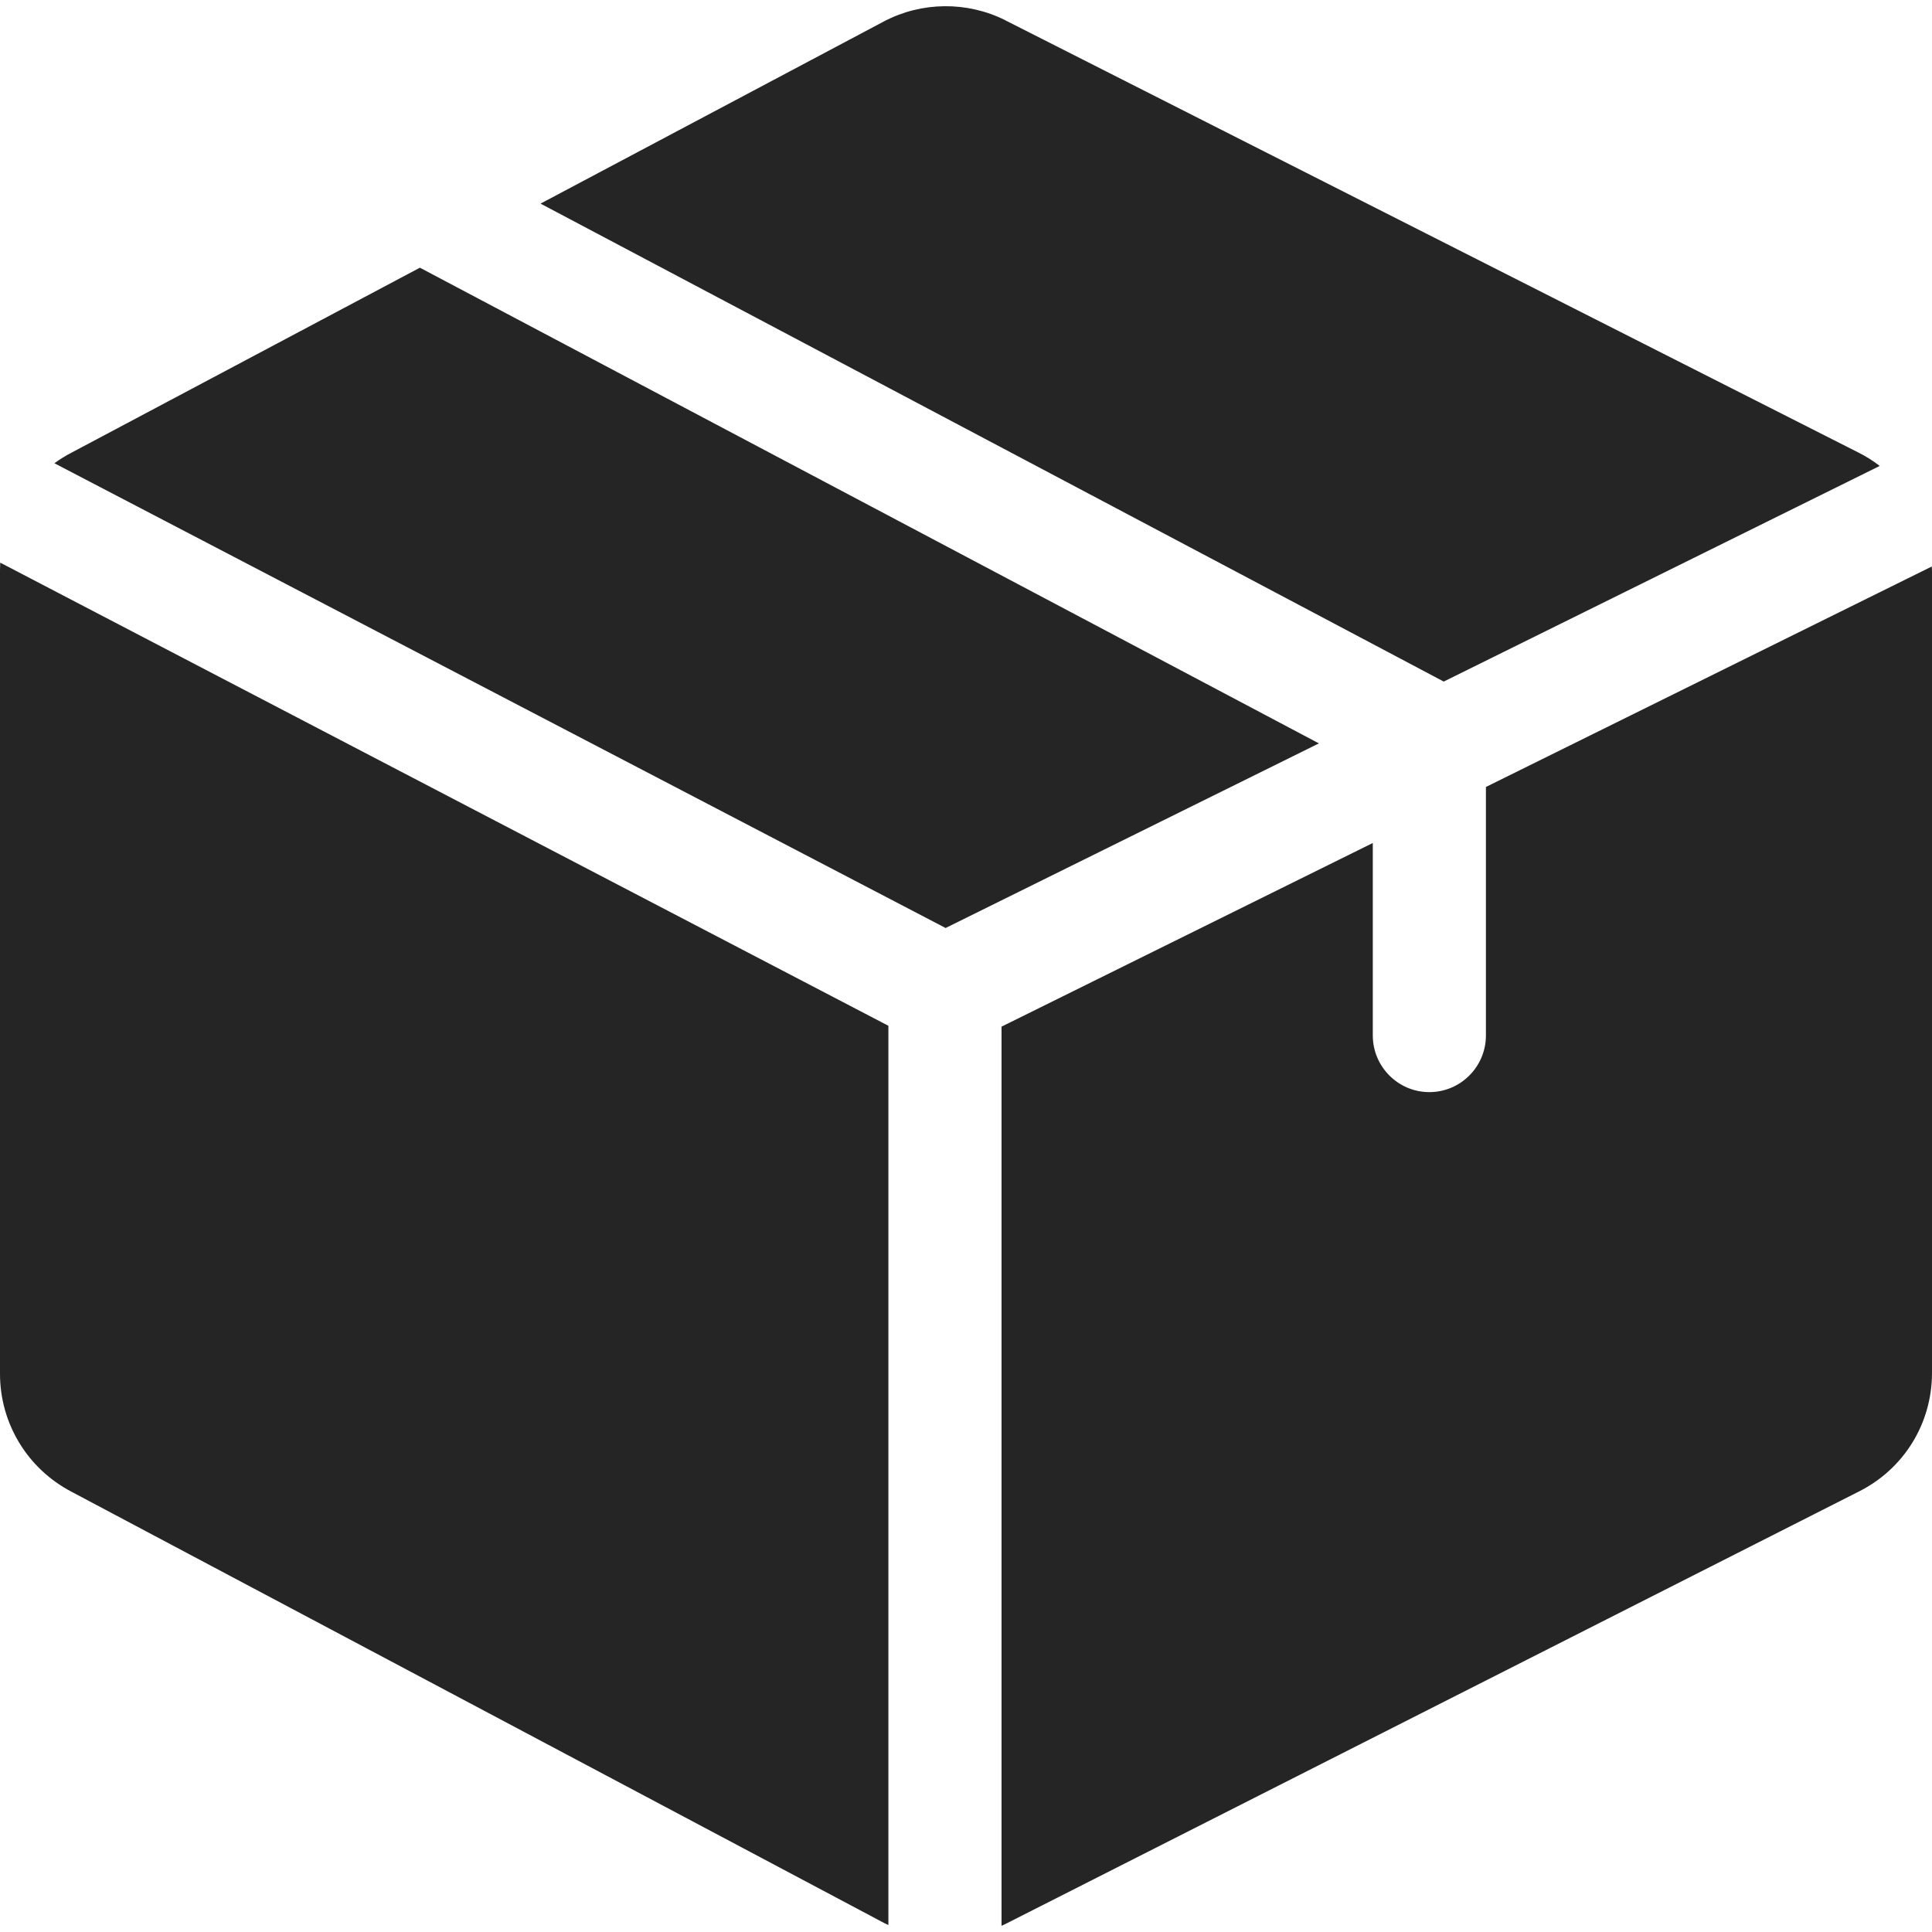 <svg width="18" height="18" viewBox="0 0 18 18" fill="none" xmlns="http://www.w3.org/2000/svg">
<g clip-path="url(#clip0)">
<path d="M3.912 2.494L0.665 4.218C0.609 4.247 0.556 4.28 0.507 4.316L8.81 8.646L12.288 6.926L3.912 2.494Z" fill="#252525"/>
<path d="M17.998 5.278L13.844 7.332V9.647C13.844 9.938 13.608 10.175 13.317 10.175C13.026 10.175 12.79 9.938 12.79 9.647V7.854L9.331 9.565V17.942C9.342 17.937 9.353 17.933 9.364 17.927L17.315 13.898C17.738 13.687 18 13.263 18 12.79V5.324C18 5.309 17.999 5.293 17.998 5.278Z" fill="#252525"/>
<path d="M17.314 4.216L9.366 0.189L9.363 0.187C9.009 0.011 8.588 0.015 8.238 0.198L5.036 1.897L13.451 6.35L17.513 4.341C17.452 4.294 17.386 4.252 17.314 4.216Z" fill="#252525"/>
<path d="M0.002 5.242C0.001 5.267 0 5.291 0 5.315V12.799C0 13.262 0.255 13.682 0.664 13.897L8.235 17.915L8.238 17.917C8.251 17.923 8.264 17.929 8.277 17.935V9.557L0.002 5.242Z" fill="#252525"/>
</g>
<defs>
<clipPath id="clip0">
<rect width="18" height="18" fill="white"/>
</clipPath>
</defs>
</svg>
